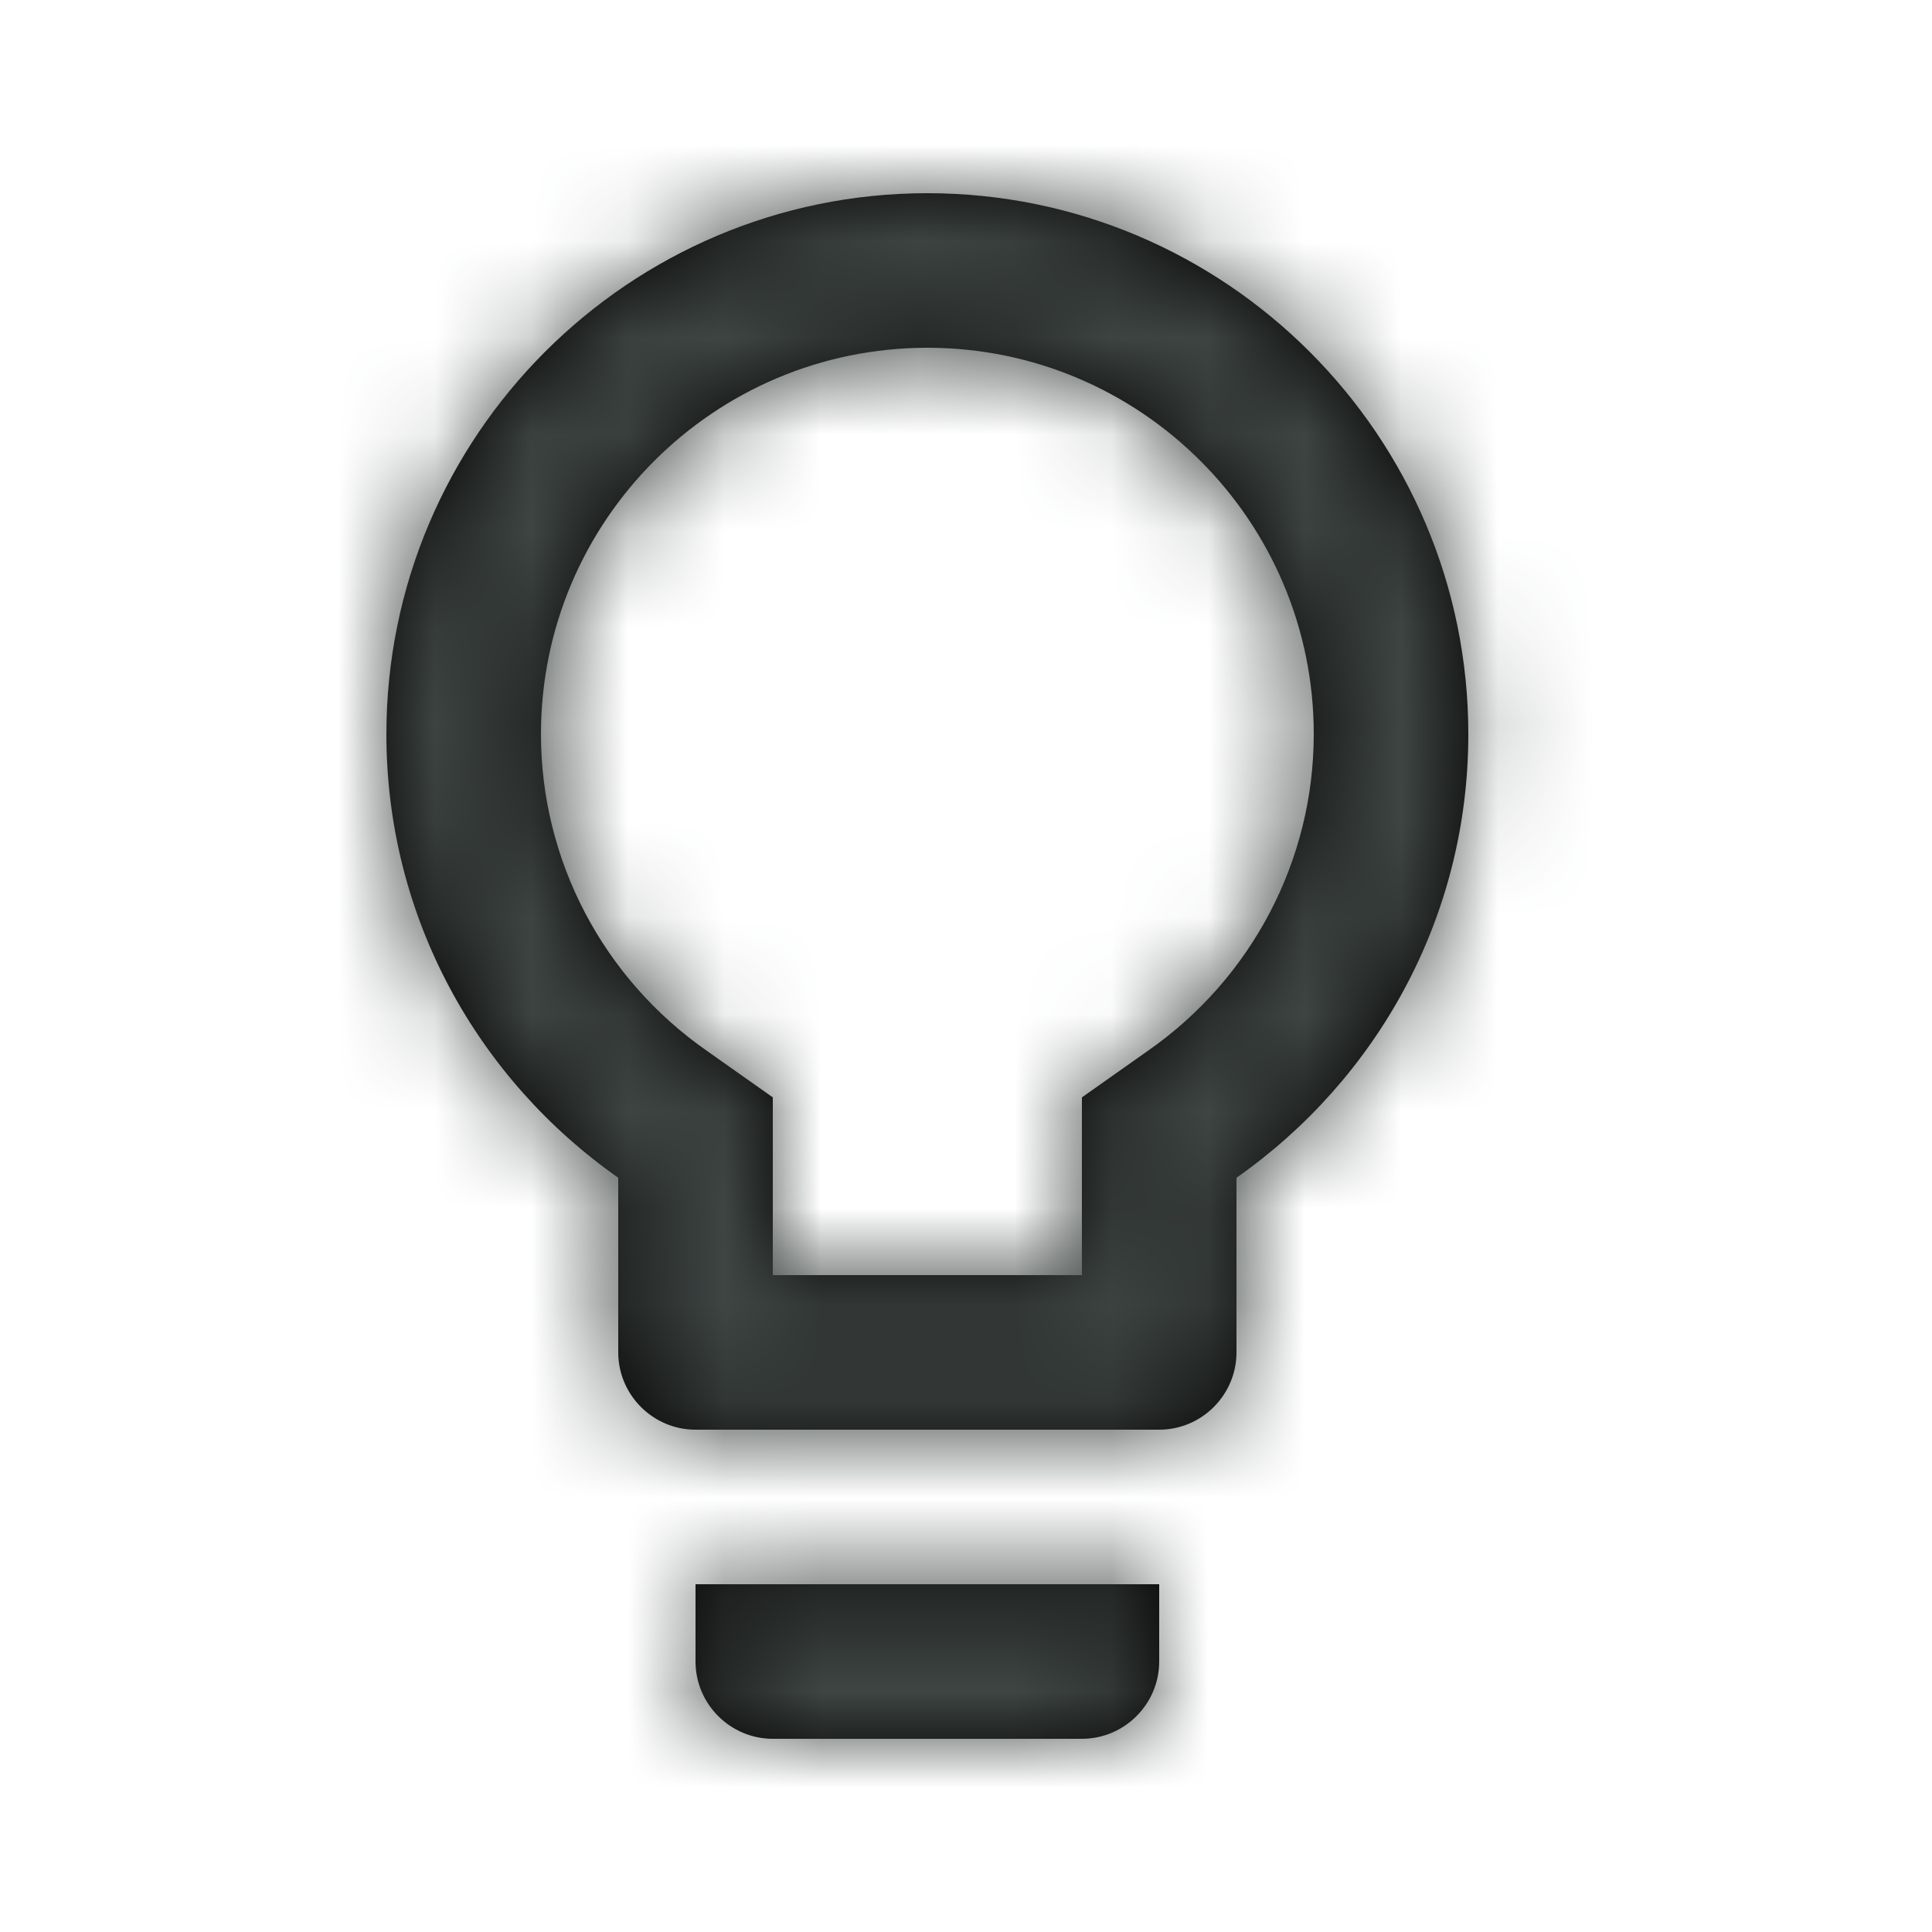 <?xml version="1.0" encoding="UTF-8"?>
<svg width="20px" height="20px" viewBox="0 0 20 20" version="1.1" xmlns="http://www.w3.org/2000/svg" xmlns:xlink="http://www.w3.org/1999/xlink">
    <!-- Generator: Sketch 53.2 (72643) - https://sketchapp.com -->
    <title>2. Style/Icons/Informational/guidance</title>
    <desc>Created with Sketch.</desc>
    <defs>
        <path d="M7.2,17.2 C7.2,17.64 7.56,18 8,18 L11.2,18 C11.64,18 12,17.64 12,17.2 L12,16.4 L7.2,16.4 L7.2,17.2 Z M9.6,2 C6.512,2 4,4.512 4,7.6 C4,9.504 4.952,11.176 6.4,12.192 L6.4,14 C6.4,14.44 6.76,14.8 7.2,14.8 L12,14.8 C12.44,14.8 12.8,14.44 12.8,14 L12.8,12.192 C14.248,11.176 15.2,9.504 15.2,7.6 C15.2,4.512 12.688,2 9.6,2 Z M11.88,10.88 L11.2,11.36 L11.2,13.2 L8,13.2 L8,11.36 L7.32,10.88 C6.24,10.128 5.6,8.904 5.6,7.6 C5.6,5.392 7.392,3.6 9.6,3.6 C11.808,3.6 13.6,5.392 13.6,7.6 C13.6,8.904 12.96,10.128 11.88,10.88 Z" id="path-1"></path>
    </defs>
    <g id="2.-Style/Icons/Informational/guidance" stroke="none" stroke-width="1" fill="none" fill-rule="evenodd">
        <mask id="mask-2" fill="white">
            <use xlink:href="#path-1"></use>
        </mask>
        <use id="Shape" fill="#000000" fill-rule="nonzero" xlink:href="#path-1"></use>
        <g id="2.-Style/Colors/Ink/100%" mask="url(#mask-2)" fill="#3E4543">
            <rect id="Rectangle-1-Copy-28" x="0" y="0" width="20" height="20"></rect>
        </g>
    </g>
</svg>